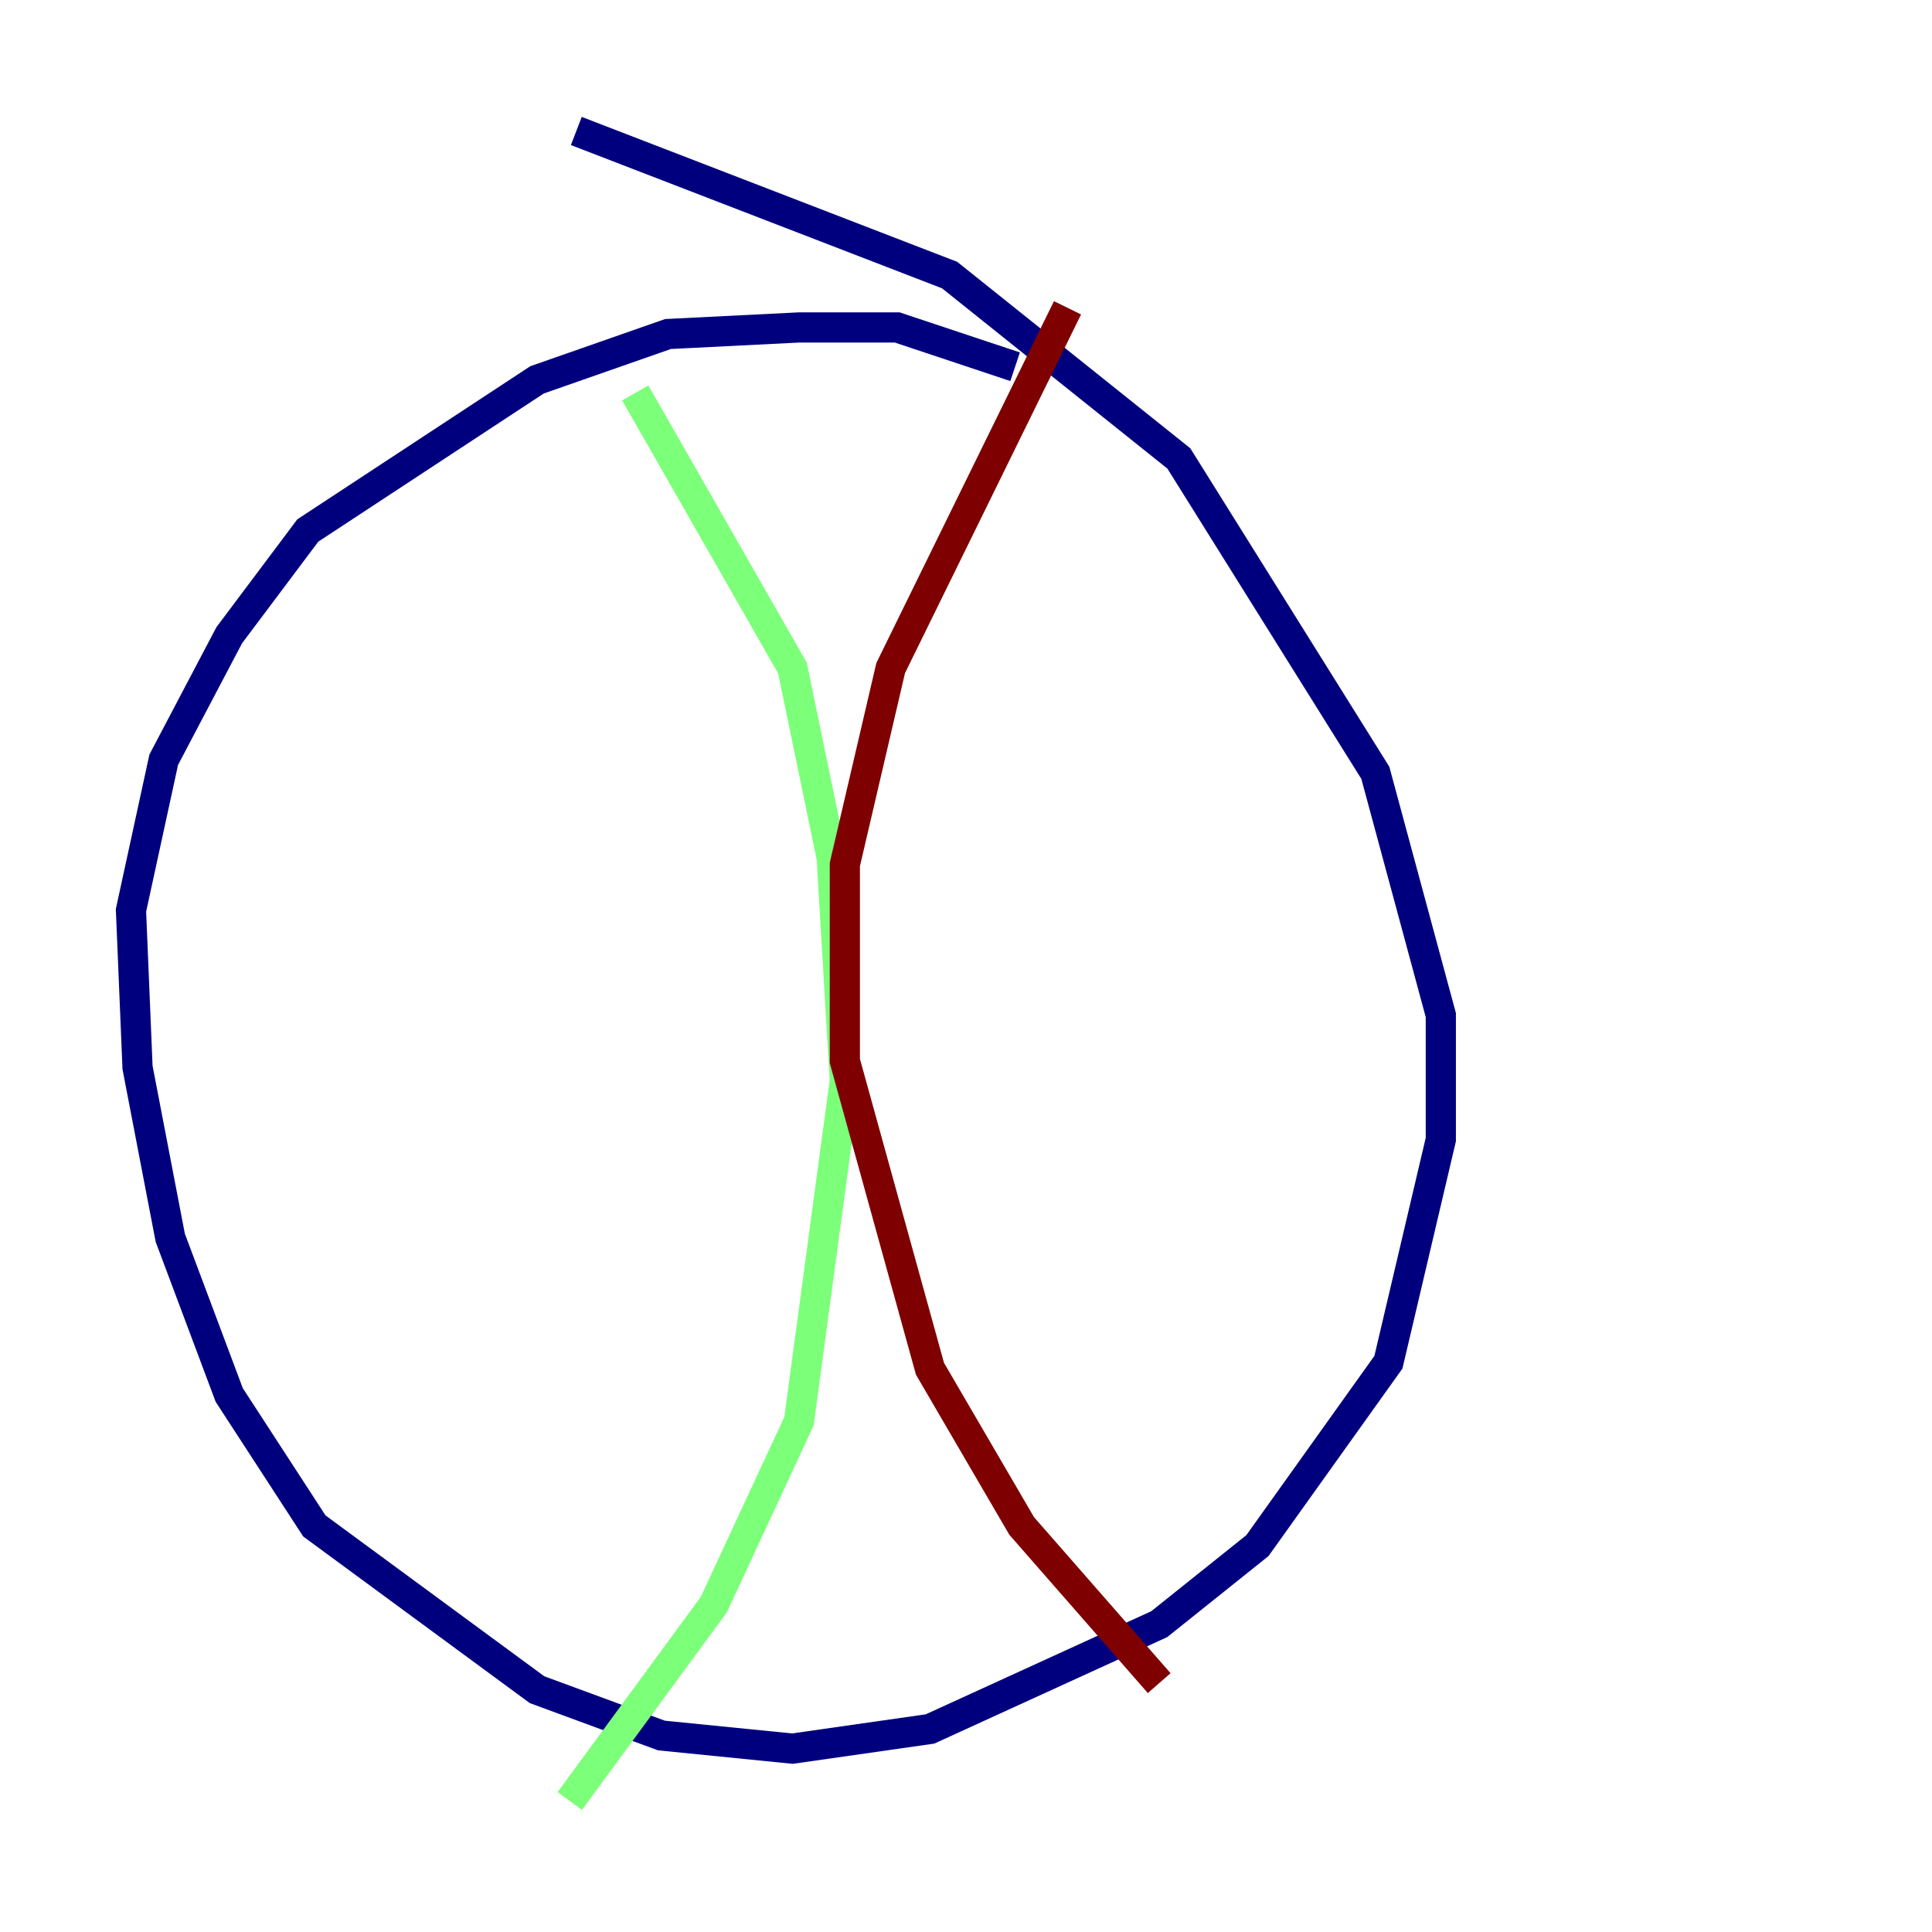 <?xml version="1.0" encoding="utf-8" ?>
<svg baseProfile="tiny" height="128" version="1.2" viewBox="0,0,128,128" width="128" xmlns="http://www.w3.org/2000/svg" xmlns:ev="http://www.w3.org/2001/xml-events" xmlns:xlink="http://www.w3.org/1999/xlink"><defs /><polyline fill="none" points="67.254,24.298 59.444,21.695 52.936,21.695 44.258,22.129 35.58,25.166 20.393,35.146 15.186,42.088 10.848,50.332 8.678,60.312 9.112,70.725 11.281,82.007 15.186,92.42 20.827,101.098 35.58,111.946 43.824,114.983 52.502,115.851 61.614,114.549 76.8,107.607 83.308,102.4 91.986,90.251 95.458,75.498 95.458,67.254 91.119,51.2 78.102,30.373 62.915,18.224 38.183,8.678" stroke="#00007f" stroke-width="2" /><polyline fill="none" points="42.088,26.034 52.502,44.258 55.105,56.841 55.973,71.593 52.936,94.156 47.295,106.305 37.749,119.322" stroke="#7cff79" stroke-width="2" /><polyline fill="none" points="70.725,20.393 59.01,44.258 55.973,57.275 55.973,70.291 61.614,90.685 67.688,101.098 76.8,111.512" stroke="#7f0000" stroke-width="2" /></svg>